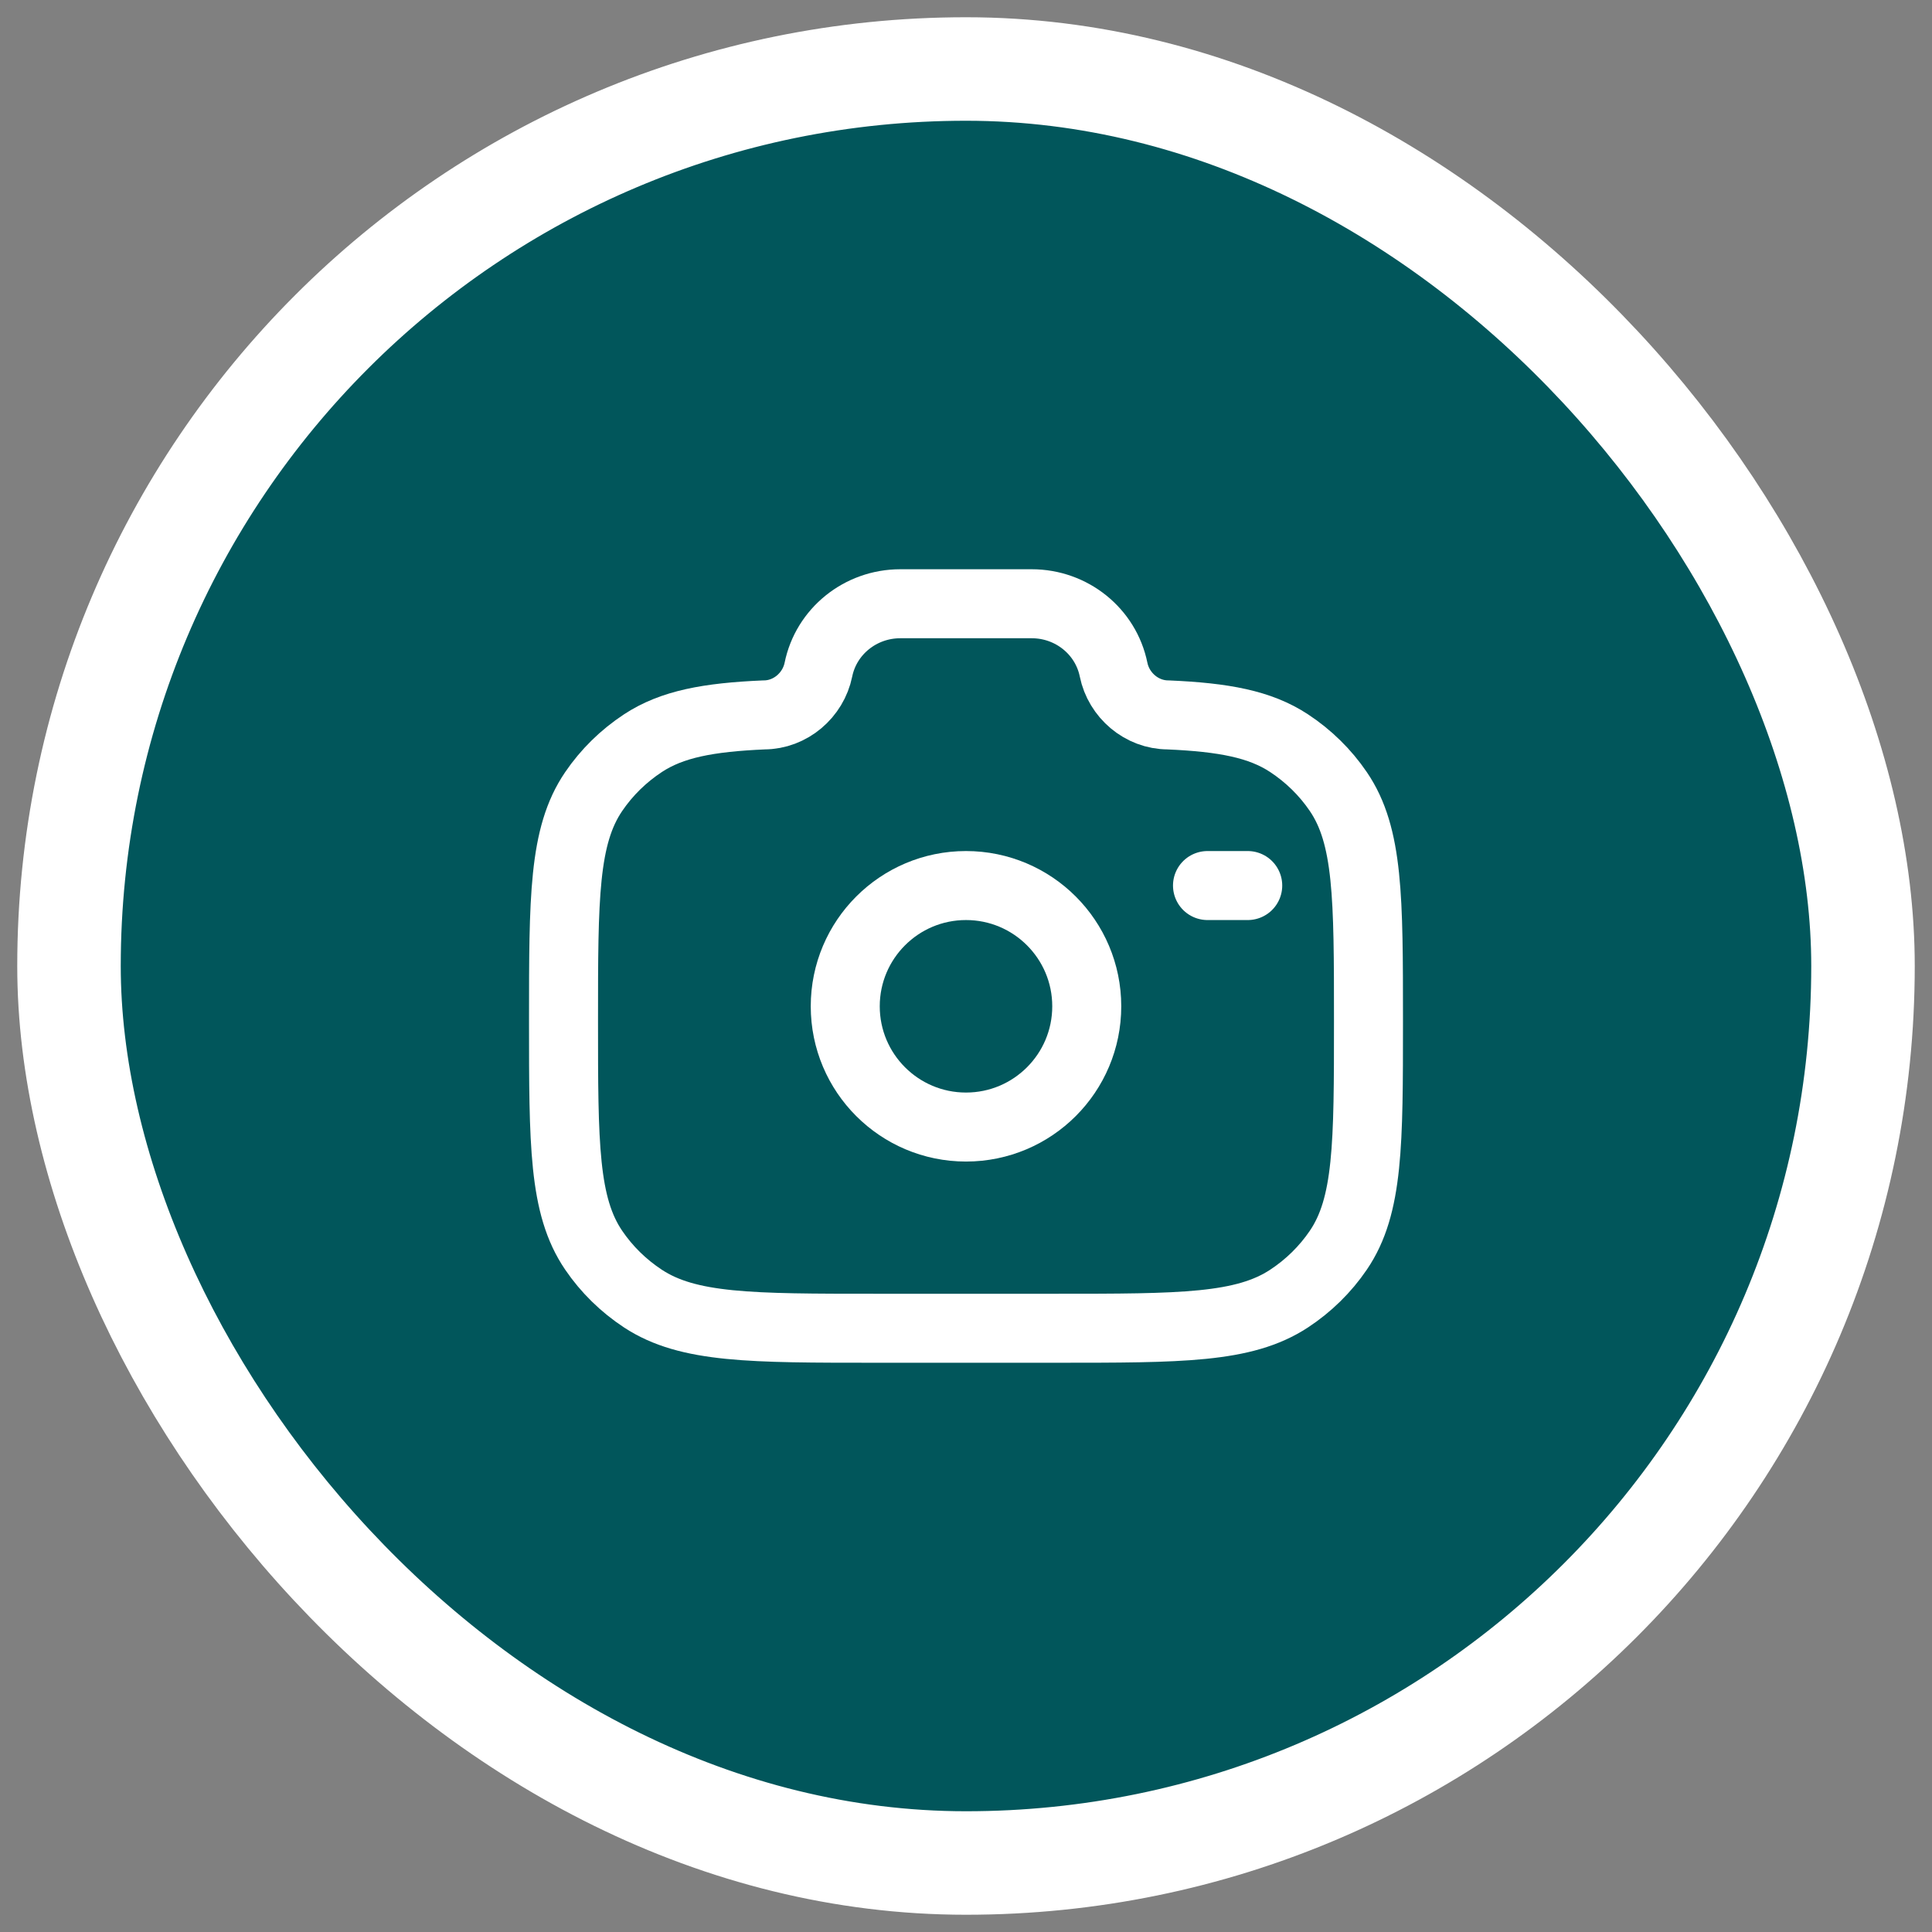<svg width="28" height="28" viewBox="0 0 28 28" fill="none" xmlns="http://www.w3.org/2000/svg">
<rect x="0" y="0" width="28" height="28" fill="#808080" stroke="none"/>
<rect x="1" y="1" width="26" height="26" rx="13" fill="#01565B"/>
<rect x="1" y="1" width="26" height="26" rx="13" stroke="white" stroke-width="1.5"/>
<ellipse cx="14" cy="14.584" rx="1.75" ry="1.75" stroke="white"/>
<path d="M12.704 19.25H15.296C17.117 19.25 18.027 19.25 18.681 18.821C18.964 18.635 19.207 18.397 19.396 18.119C19.833 17.477 19.833 16.583 19.833 14.796C19.833 13.008 19.833 12.114 19.396 11.472C19.207 11.194 18.964 10.956 18.681 10.77C18.261 10.494 17.735 10.396 16.93 10.361C16.545 10.361 16.214 10.075 16.139 9.705C16.026 9.15 15.53 8.75 14.953 8.75H13.047C12.471 8.75 11.974 9.15 11.861 9.705C11.786 10.075 11.455 10.361 11.071 10.361C10.265 10.396 9.739 10.494 9.319 10.77C9.036 10.956 8.793 11.194 8.604 11.472C8.167 12.114 8.167 13.008 8.167 14.796C8.167 16.583 8.167 17.477 8.604 18.119C8.793 18.397 9.036 18.635 9.319 18.821C9.973 19.25 10.883 19.25 12.704 19.25Z" stroke="white"/>
<path d="M18.083 12.834H17.5" stroke="white" stroke-linecap="round"/>
</svg>
